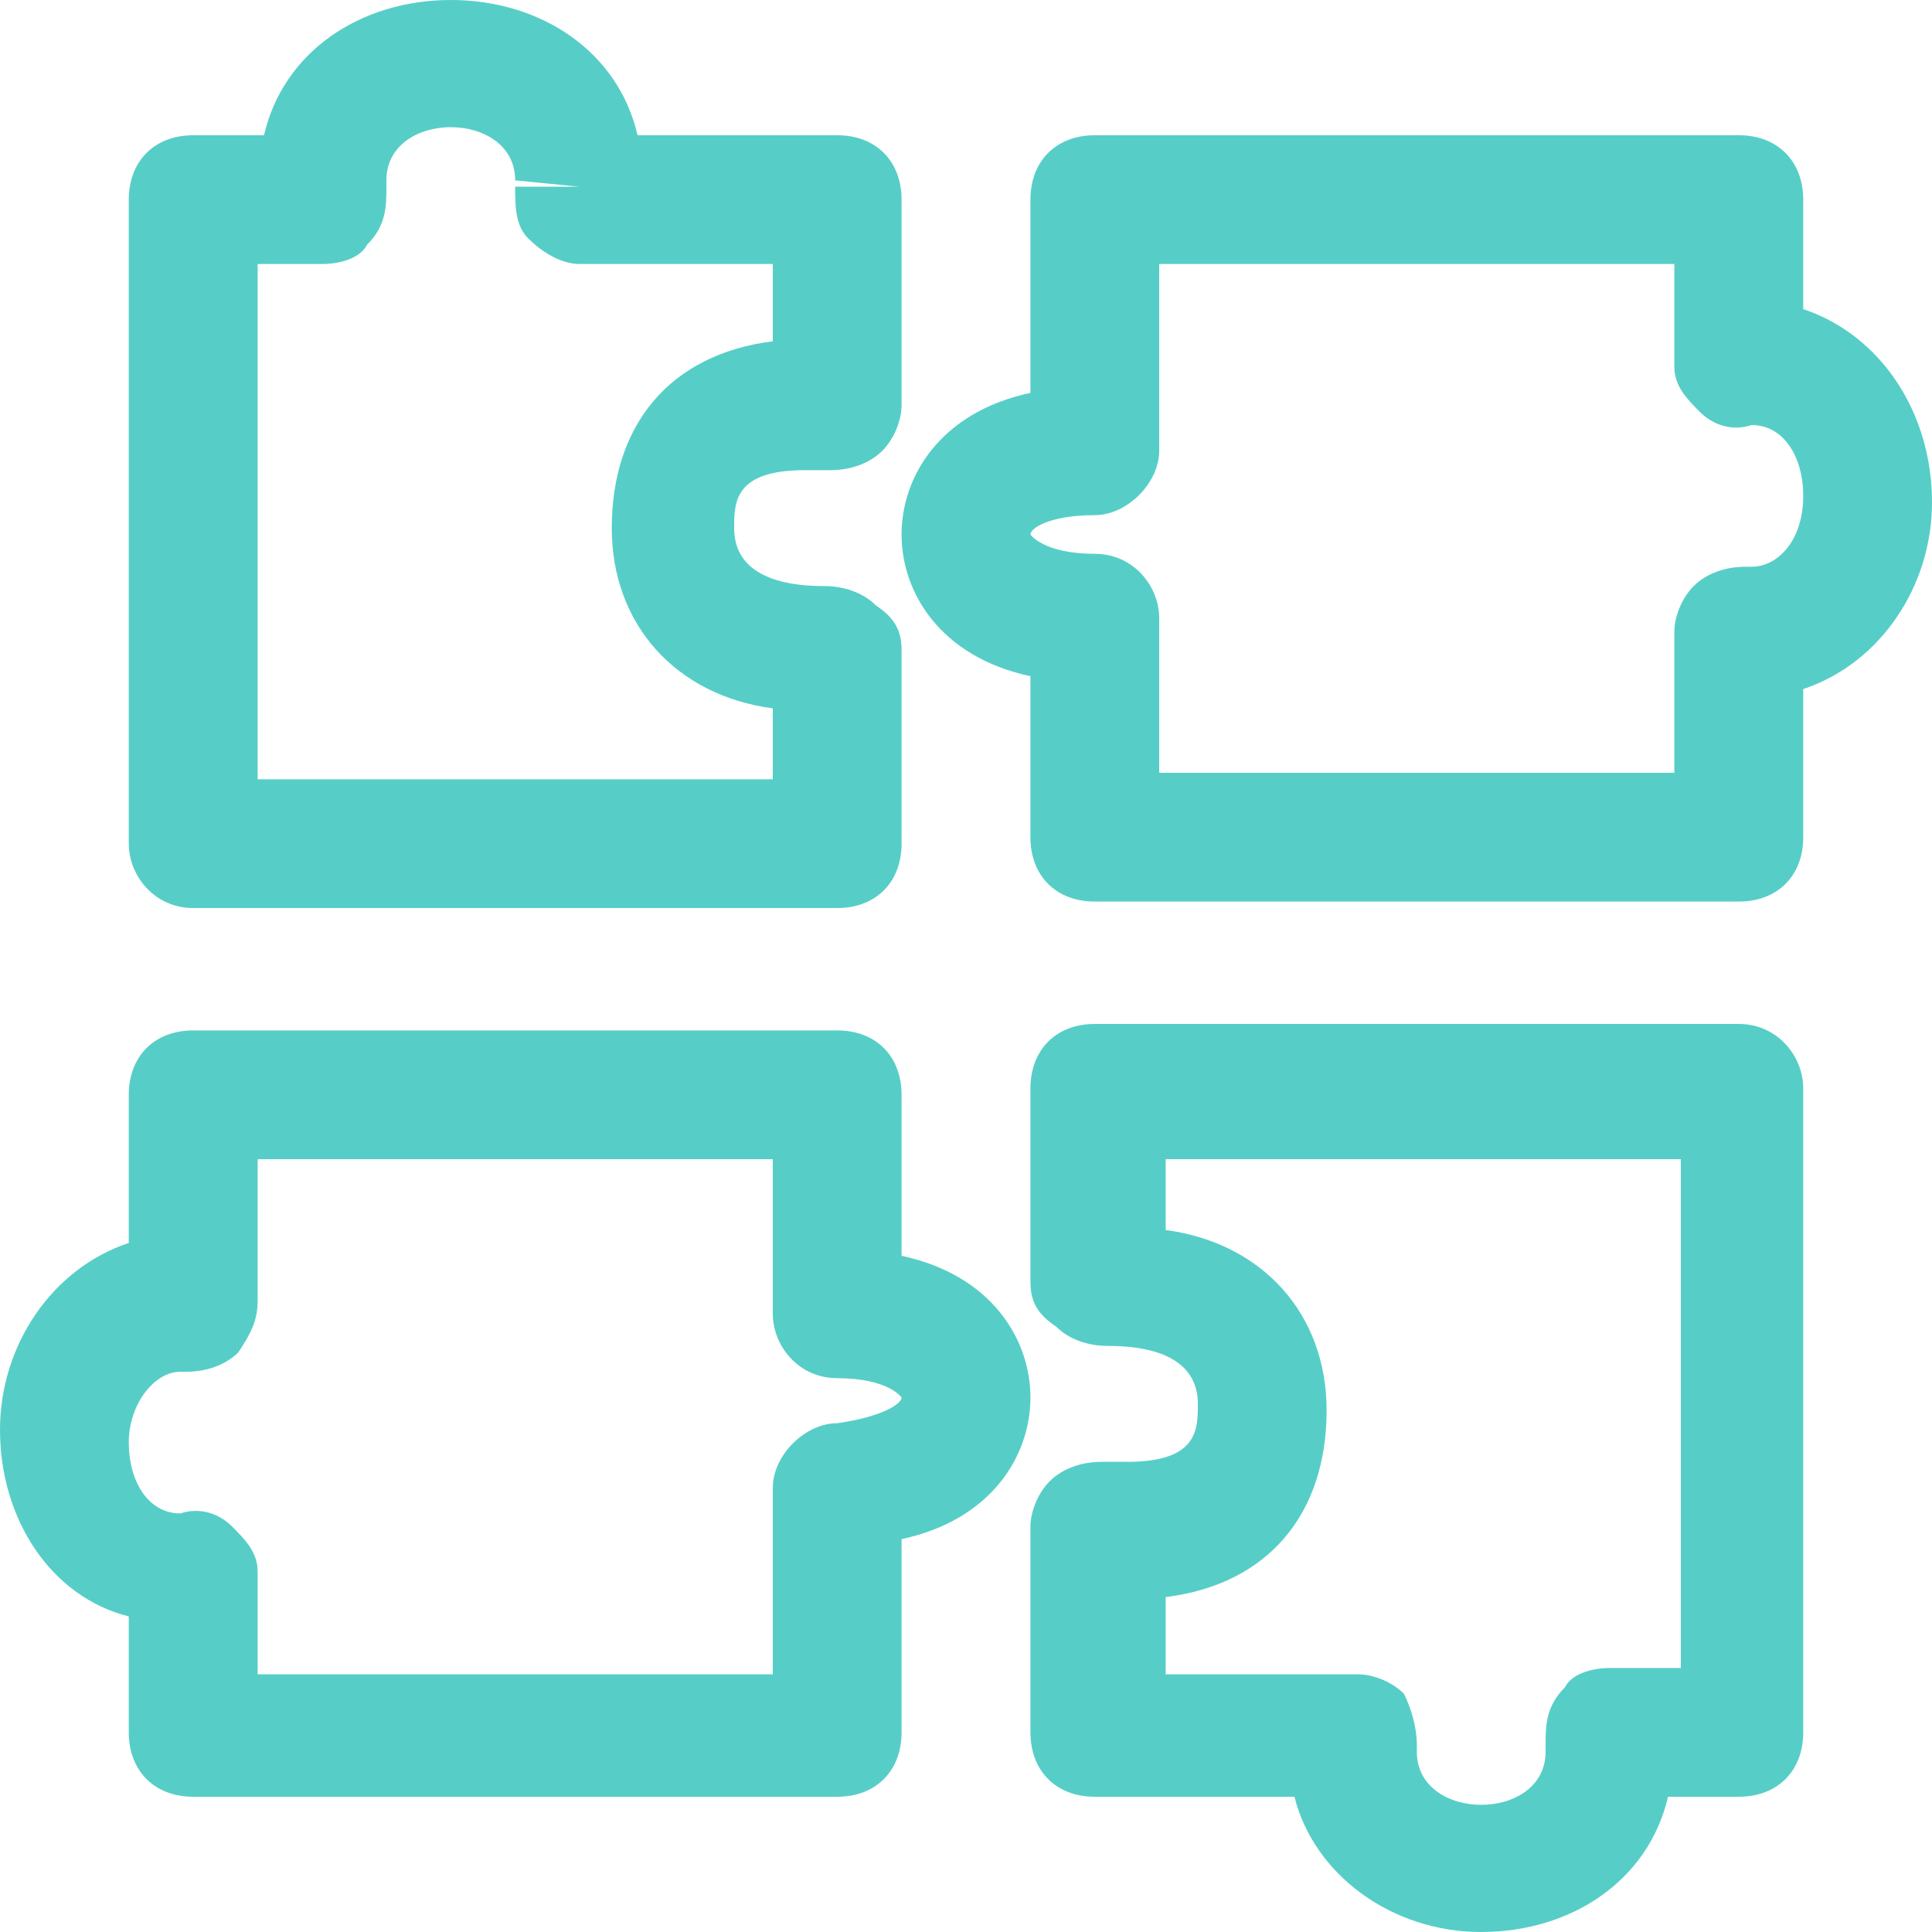 <svg width="20" height="20" viewBox="0 0 20 20" fill="none" xmlns="http://www.w3.org/2000/svg">
<path d="M2 9.4H8.667C9.067 9.4 9.333 9.133 9.333 8.733V6.733C9.333 6.533 9.267 6.4 9.067 6.267C8.933 6.133 8.733 6.067 8.533 6.067C7.933 6.067 7.6 5.867 7.6 5.467C7.6 5.2 7.6 4.867 8.333 4.867H8.6C8.8 4.867 9 4.8 9.133 4.667C9.267 4.533 9.333 4.333 9.333 4.2V2.067C9.333 1.667 9.067 1.4 8.667 1.4H6.6C6.4 0.533 5.6 0 4.667 0C3.733 0 2.933 0.533 2.733 1.4H2C1.6 1.4 1.333 1.667 1.333 2.067V8.733C1.333 9.067 1.6 9.4 2 9.4ZM2.667 2.733H3.333C3.533 2.733 3.733 2.667 3.8 2.533C4 2.333 4 2.133 4 1.933V1.867C4 1.133 5.333 1.133 5.333 1.867L6 1.933H5.333C5.333 2.133 5.333 2.333 5.467 2.467C5.6 2.6 5.8 2.733 6 2.733H8V3.533C6.933 3.667 6.333 4.4 6.333 5.467C6.333 6.467 7 7.2 8 7.333V8.067H2.667V2.733Z" fill="#56CEC7"/>
<path d="M18.667 3.2V2.067C18.667 1.667 18.4 1.4 18 1.4H11.333C10.933 1.4 10.667 1.667 10.667 2.067V4.067C9.733 4.267 9.333 4.933 9.333 5.533C9.333 6.133 9.733 6.8 10.667 7V8.667C10.667 9.067 10.933 9.333 11.333 9.333H18C18.4 9.333 18.667 9.067 18.667 8.667V7.133C19.467 6.867 20 6.067 20 5.2C20 4.267 19.467 3.467 18.667 3.2ZM18.133 5.867H18.067C17.867 5.867 17.667 5.933 17.533 6.067C17.4 6.2 17.333 6.4 17.333 6.533V8H12V6.4C12 6.067 11.733 5.733 11.333 5.733C10.8 5.733 10.667 5.533 10.667 5.533C10.667 5.467 10.867 5.333 11.333 5.333C11.667 5.333 12 5 12 4.667V2.733H17.333V3.8C17.333 4 17.467 4.133 17.6 4.267C17.733 4.4 17.933 4.467 18.133 4.4C18.467 4.4 18.667 4.733 18.667 5.133C18.667 5.6 18.4 5.867 18.133 5.867Z" fill="#56CEC7"/>
<path d="M18 10.6H11.333C10.933 10.6 10.667 10.867 10.667 11.267V13.267C10.667 13.467 10.733 13.6 10.933 13.733C11.067 13.867 11.267 13.933 11.467 13.933C12.067 13.933 12.4 14.133 12.4 14.533C12.4 14.8 12.4 15.133 11.667 15.133H11.4C11.2 15.133 11 15.2 10.867 15.333C10.733 15.467 10.667 15.667 10.667 15.8V17.933C10.667 18.333 10.933 18.6 11.333 18.6H13.4C13.6 19.4 14.4 20 15.333 20C16.267 20 17.067 19.467 17.267 18.6H18C18.4 18.6 18.667 18.333 18.667 17.933V11.267C18.667 10.933 18.4 10.6 18 10.6ZM16.667 17.267C16.467 17.267 16.267 17.333 16.2 17.467C16 17.667 16 17.867 16 18.067V18.133C16 18.867 14.667 18.867 14.667 18.133V18.067C14.667 17.867 14.6 17.667 14.533 17.533C14.4 17.4 14.2 17.333 14.067 17.333H12.067V16.533C13.133 16.4 13.733 15.667 13.733 14.6C13.733 13.6 13.067 12.867 12.067 12.733V12H17.4V17.267H16.667Z" fill="#56CEC7"/>
<path d="M9.333 13V11.333C9.333 10.933 9.067 10.667 8.667 10.667H2C1.6 10.667 1.333 10.933 1.333 11.333V12.867C0.533 13.133 0 13.933 0 14.8C0 15.733 0.533 16.533 1.333 16.733V17.933C1.333 18.333 1.6 18.6 2 18.6H8.667C9.067 18.6 9.333 18.333 9.333 17.933V15.933C10.267 15.733 10.667 15.067 10.667 14.467C10.667 13.867 10.267 13.2 9.333 13ZM8.667 14.733C8.333 14.733 8 15.067 8 15.4V17.333H2.667V16.267C2.667 16.067 2.533 15.933 2.4 15.8C2.267 15.667 2.067 15.6 1.867 15.667C1.533 15.667 1.333 15.333 1.333 14.933C1.333 14.533 1.6 14.2 1.867 14.2H1.933C2.133 14.2 2.333 14.133 2.467 14C2.6 13.8 2.667 13.667 2.667 13.467V12H8V13.6C8 13.933 8.267 14.267 8.667 14.267C9.2 14.267 9.333 14.467 9.333 14.467C9.333 14.533 9.133 14.667 8.667 14.733Z" fill="#56CEC7"/>
</svg>
